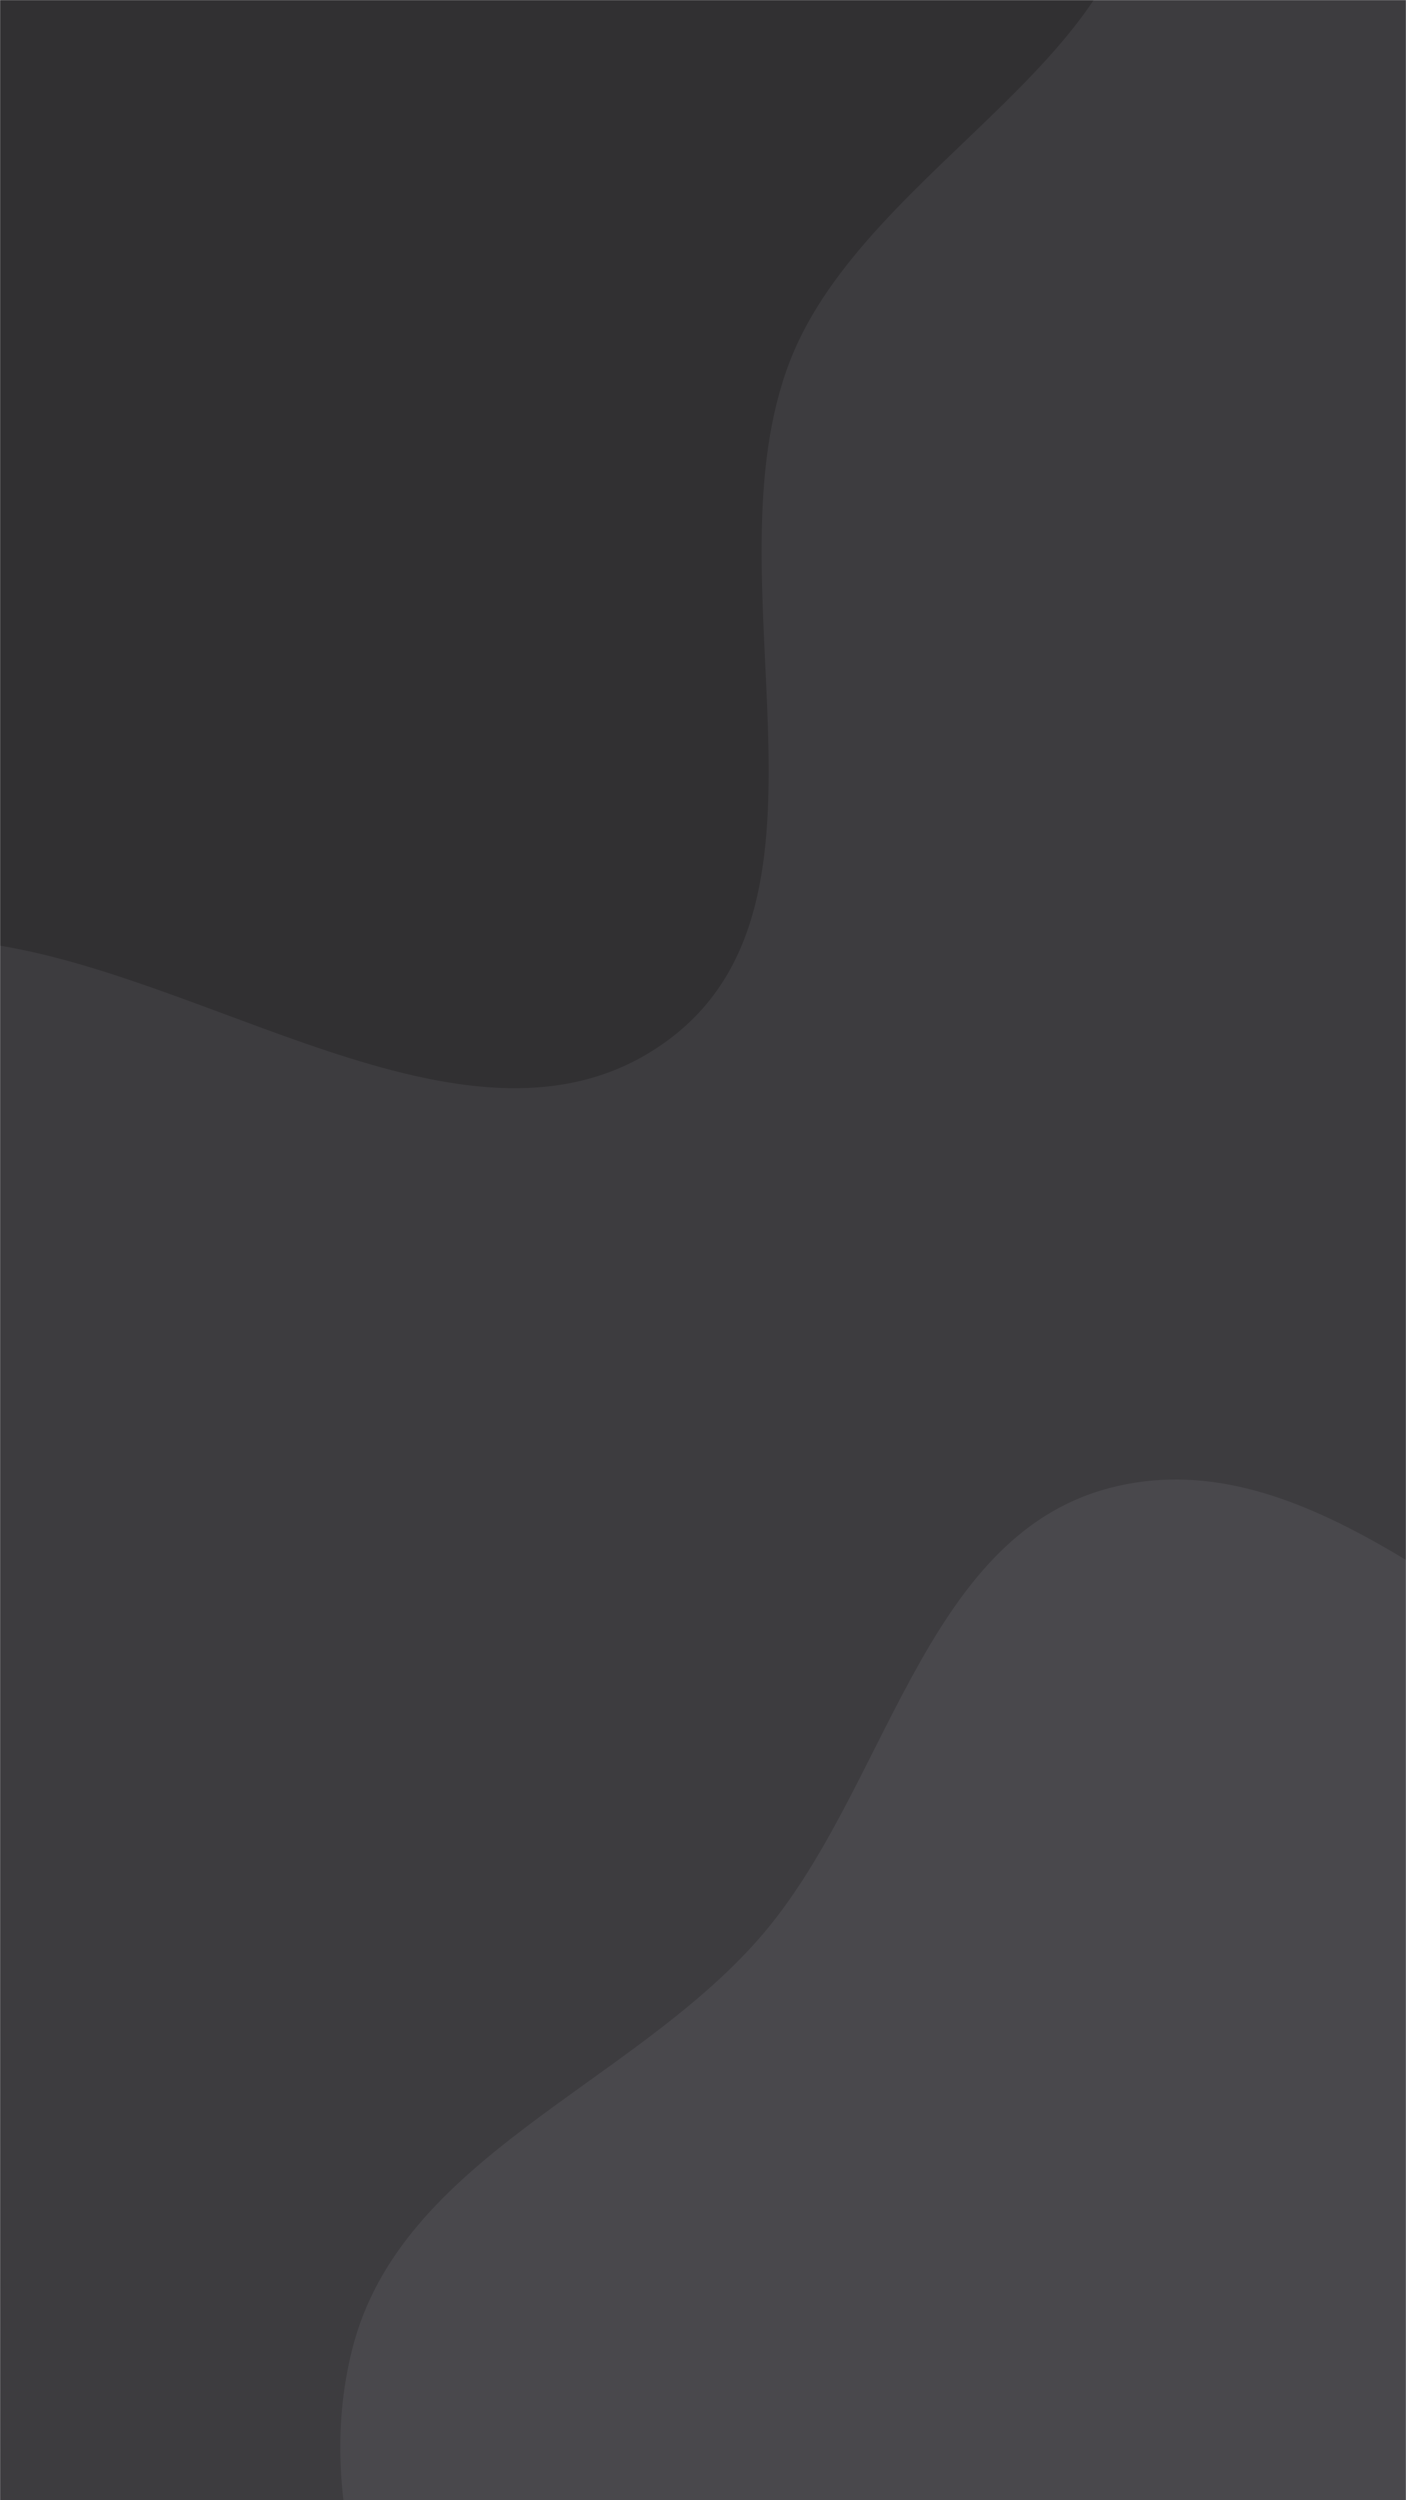 <svg xmlns="http://www.w3.org/2000/svg" version="1.1" xmlns:xlink="http://www.w3.org/1999/xlink" xmlns:svgjs="http://svgjs.dev/svgjs" width="1440" height="2560" preserveAspectRatio="none" viewBox="0 0 1440 2560"><g mask="url(&quot;#SvgjsMask1071&quot;)" fill="none"><rect width="1440" height="2560" x="0" y="0" fill="rgba(61, 60, 63, 1)"></rect><path d="M0,968.26C231.956,1006.841,495.336,1204.749,684.354,1064.876C877.563,921.902,722.115,593.569,809.122,369.513C888.282,165.663,1197.062,48.794,1162.795,-167.185C1128.382,-384.083,828.777,-431.453,659.789,-571.71C524.07,-684.355,418.488,-819.545,267.321,-910.413C72.644,-1027.436,-123.515,-1225.064,-345.264,-1175.861C-565.333,-1127.031,-674.202,-875.575,-781.979,-677.588C-873.379,-509.686,-863.175,-315.722,-913.84,-131.39C-973.868,87.008,-1184.876,292.881,-1107.198,505.641C-1030.413,715.953,-758.759,772.887,-552.176,859.203C-375.486,933.029,-188.898,936.84,0,968.26" fill="#313032"></path><path d="M1440 3337.601C1595.478 3322.44 1748.665 3324.212 1893.477 3265.624 2062.725 3197.15 2239.129 3122.567 2342.863 2972.324 2454.979 2809.94 2537.257 2599.948 2484.34 2409.847 2432.117 2222.24 2225.268 2133.616 2074.938 2009.823 1950.027 1906.962 1822.559 1820.92 1678.851 1746.547 1501.473 1654.749 1328.799 1472.623 1135.732 1523.759 943.428 1574.693 908.293 1836.052 776.919 1985.437 644.188 2136.365 410.328 2210.034 360.876 2404.845 310.98 2601.406 421.744 2803.327 524.995 2977.869 620.929 3140.043 750.527 3291.035 925.886 3359.977 1088.826 3424.036 1265.747 3354.593 1440 3337.601" fill="#49484c"></path></g><defs><mask id="SvgjsMask1071"><rect width="1440" height="2560" fill="#ffffff"></rect></mask></defs></svg>